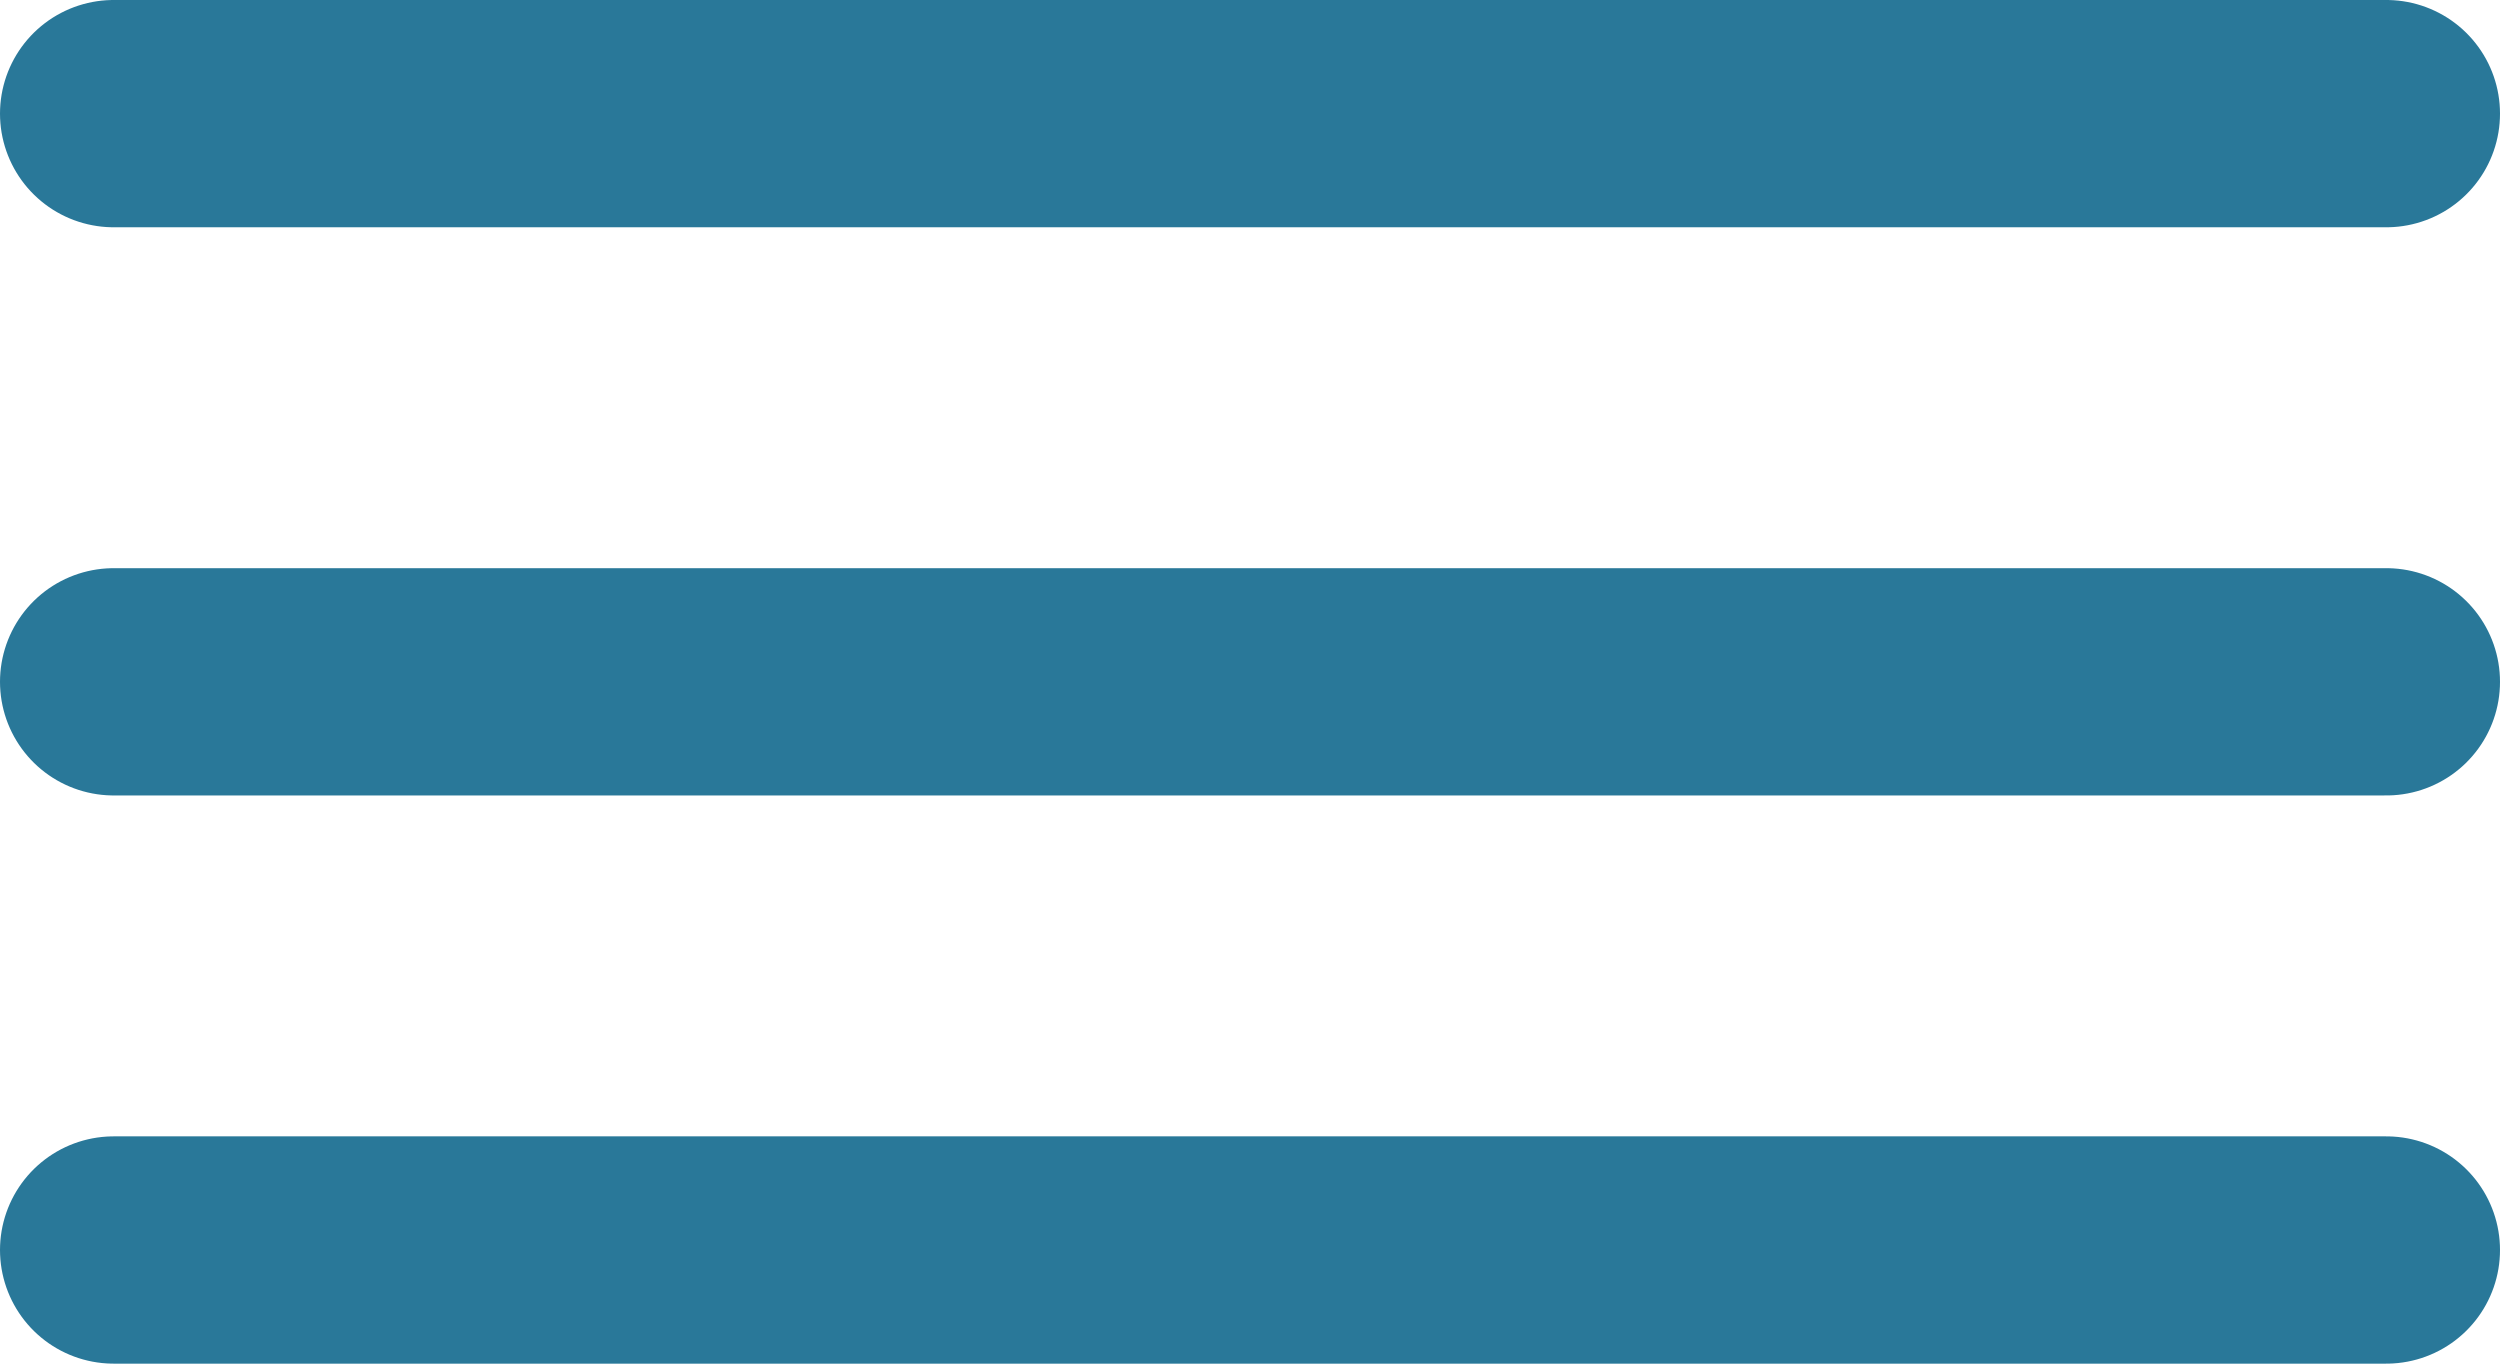 <svg width="22" height="12" viewBox="0 0 22 12" fill="none" xmlns="http://www.w3.org/2000/svg">
<path d="M21 1L1 1" stroke="#297899" stroke-width="2" stroke-linecap="round"/>
<path d="M21 6L1 6" stroke="#297899" stroke-width="2" stroke-linecap="round"/>
<path d="M21 11L1 11" stroke="#297899" stroke-width="2" stroke-linecap="round"/>
</svg>
